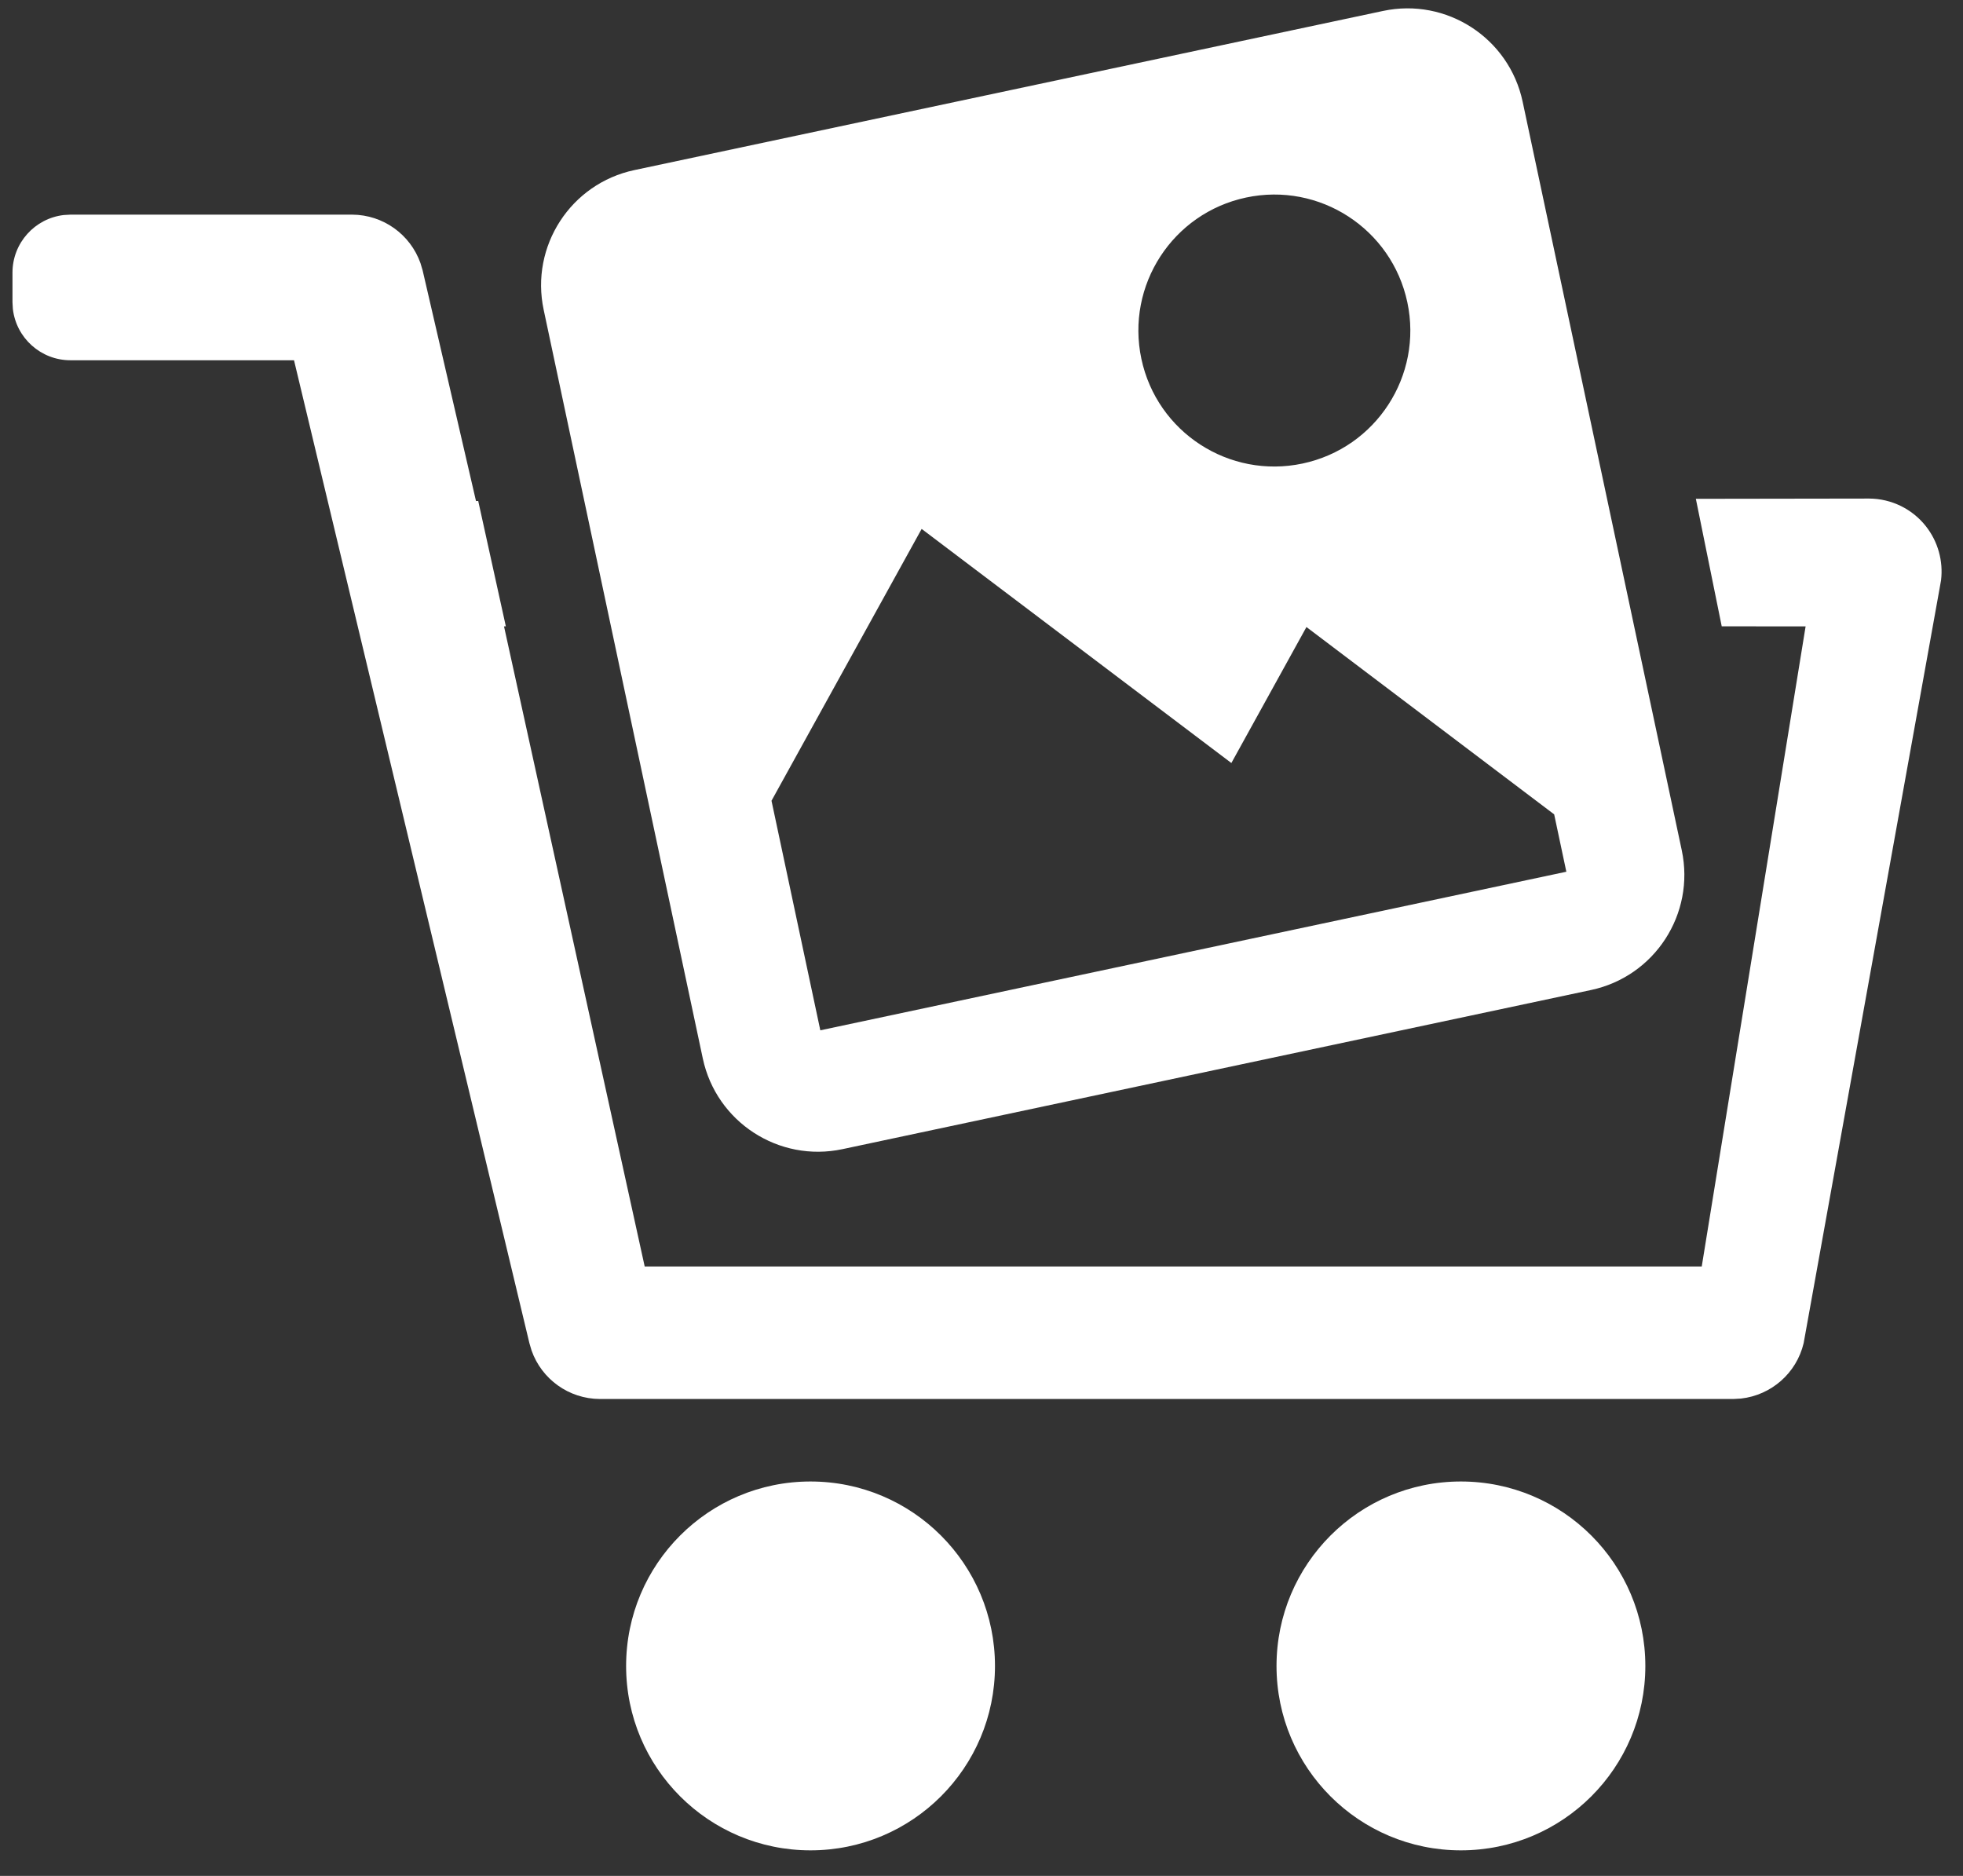 <svg width="45" height="43" viewBox="0 0 45 43" fill="none" xmlns="http://www.w3.org/2000/svg">
<rect x="0" y="0" width="45" height="43" fill="#333333" stroke="none"/>
<path fill-rule="evenodd" clip-rule="evenodd" d="M18.58 33.959C20.916 33.959 22.809 35.852 22.809 38.188C22.809 40.522 20.916 42.414 18.58 42.414C16.246 42.414 14.353 40.522 14.353 38.188C14.353 35.852 16.246 33.959 18.58 33.959ZM33.489 33.959C35.825 33.959 37.718 35.852 37.718 38.188C37.718 40.522 35.825 42.414 33.489 42.414C31.155 42.414 29.263 40.522 29.263 38.188C29.263 35.852 31.155 33.959 33.489 33.959ZM8.074 4.92C8.784 4.924 9.406 5.374 9.639 6.032L9.689 6.2L10.912 11.485L10.963 11.484L11.596 14.357L11.554 14.358L14.779 29.03H39.011L41.392 14.358L39.469 14.357L38.876 11.434L42.849 11.428C43.36 11.431 43.84 11.667 44.153 12.067C44.428 12.419 44.549 12.862 44.497 13.299L44.464 13.486L41.347 30.788C41.183 31.478 40.602 31.981 39.91 32.058L39.735 32.068H13.748C13.04 32.064 12.418 31.614 12.186 30.957L12.136 30.788L6.74 8.258H1.616C0.934 8.258 0.372 7.745 0.295 7.083L0.286 6.928V6.25C0.286 5.568 0.8 5.006 1.461 4.929L1.616 4.92H8.074ZM34.905 2.33L38.553 19.491C38.863 20.95 37.932 22.383 36.474 22.693L19.313 26.341C17.854 26.651 16.421 25.72 16.111 24.262L12.463 7.1C12.153 5.642 13.084 4.208 14.542 3.899L31.704 0.251C33.162 -0.059 34.595 0.872 34.905 2.33ZM21.128 12.124L17.686 18.355L18.805 23.617L35.907 19.982L35.628 18.667L29.949 14.373L28.228 17.49L21.128 12.124ZM28.565 4.528C26.881 4.886 25.807 6.541 26.165 8.225C26.522 9.909 28.177 10.983 29.861 10.625C31.545 10.268 32.62 8.613 32.262 6.929C31.904 5.245 30.249 4.17 28.565 4.528Z" fill="white"/>
</svg>
